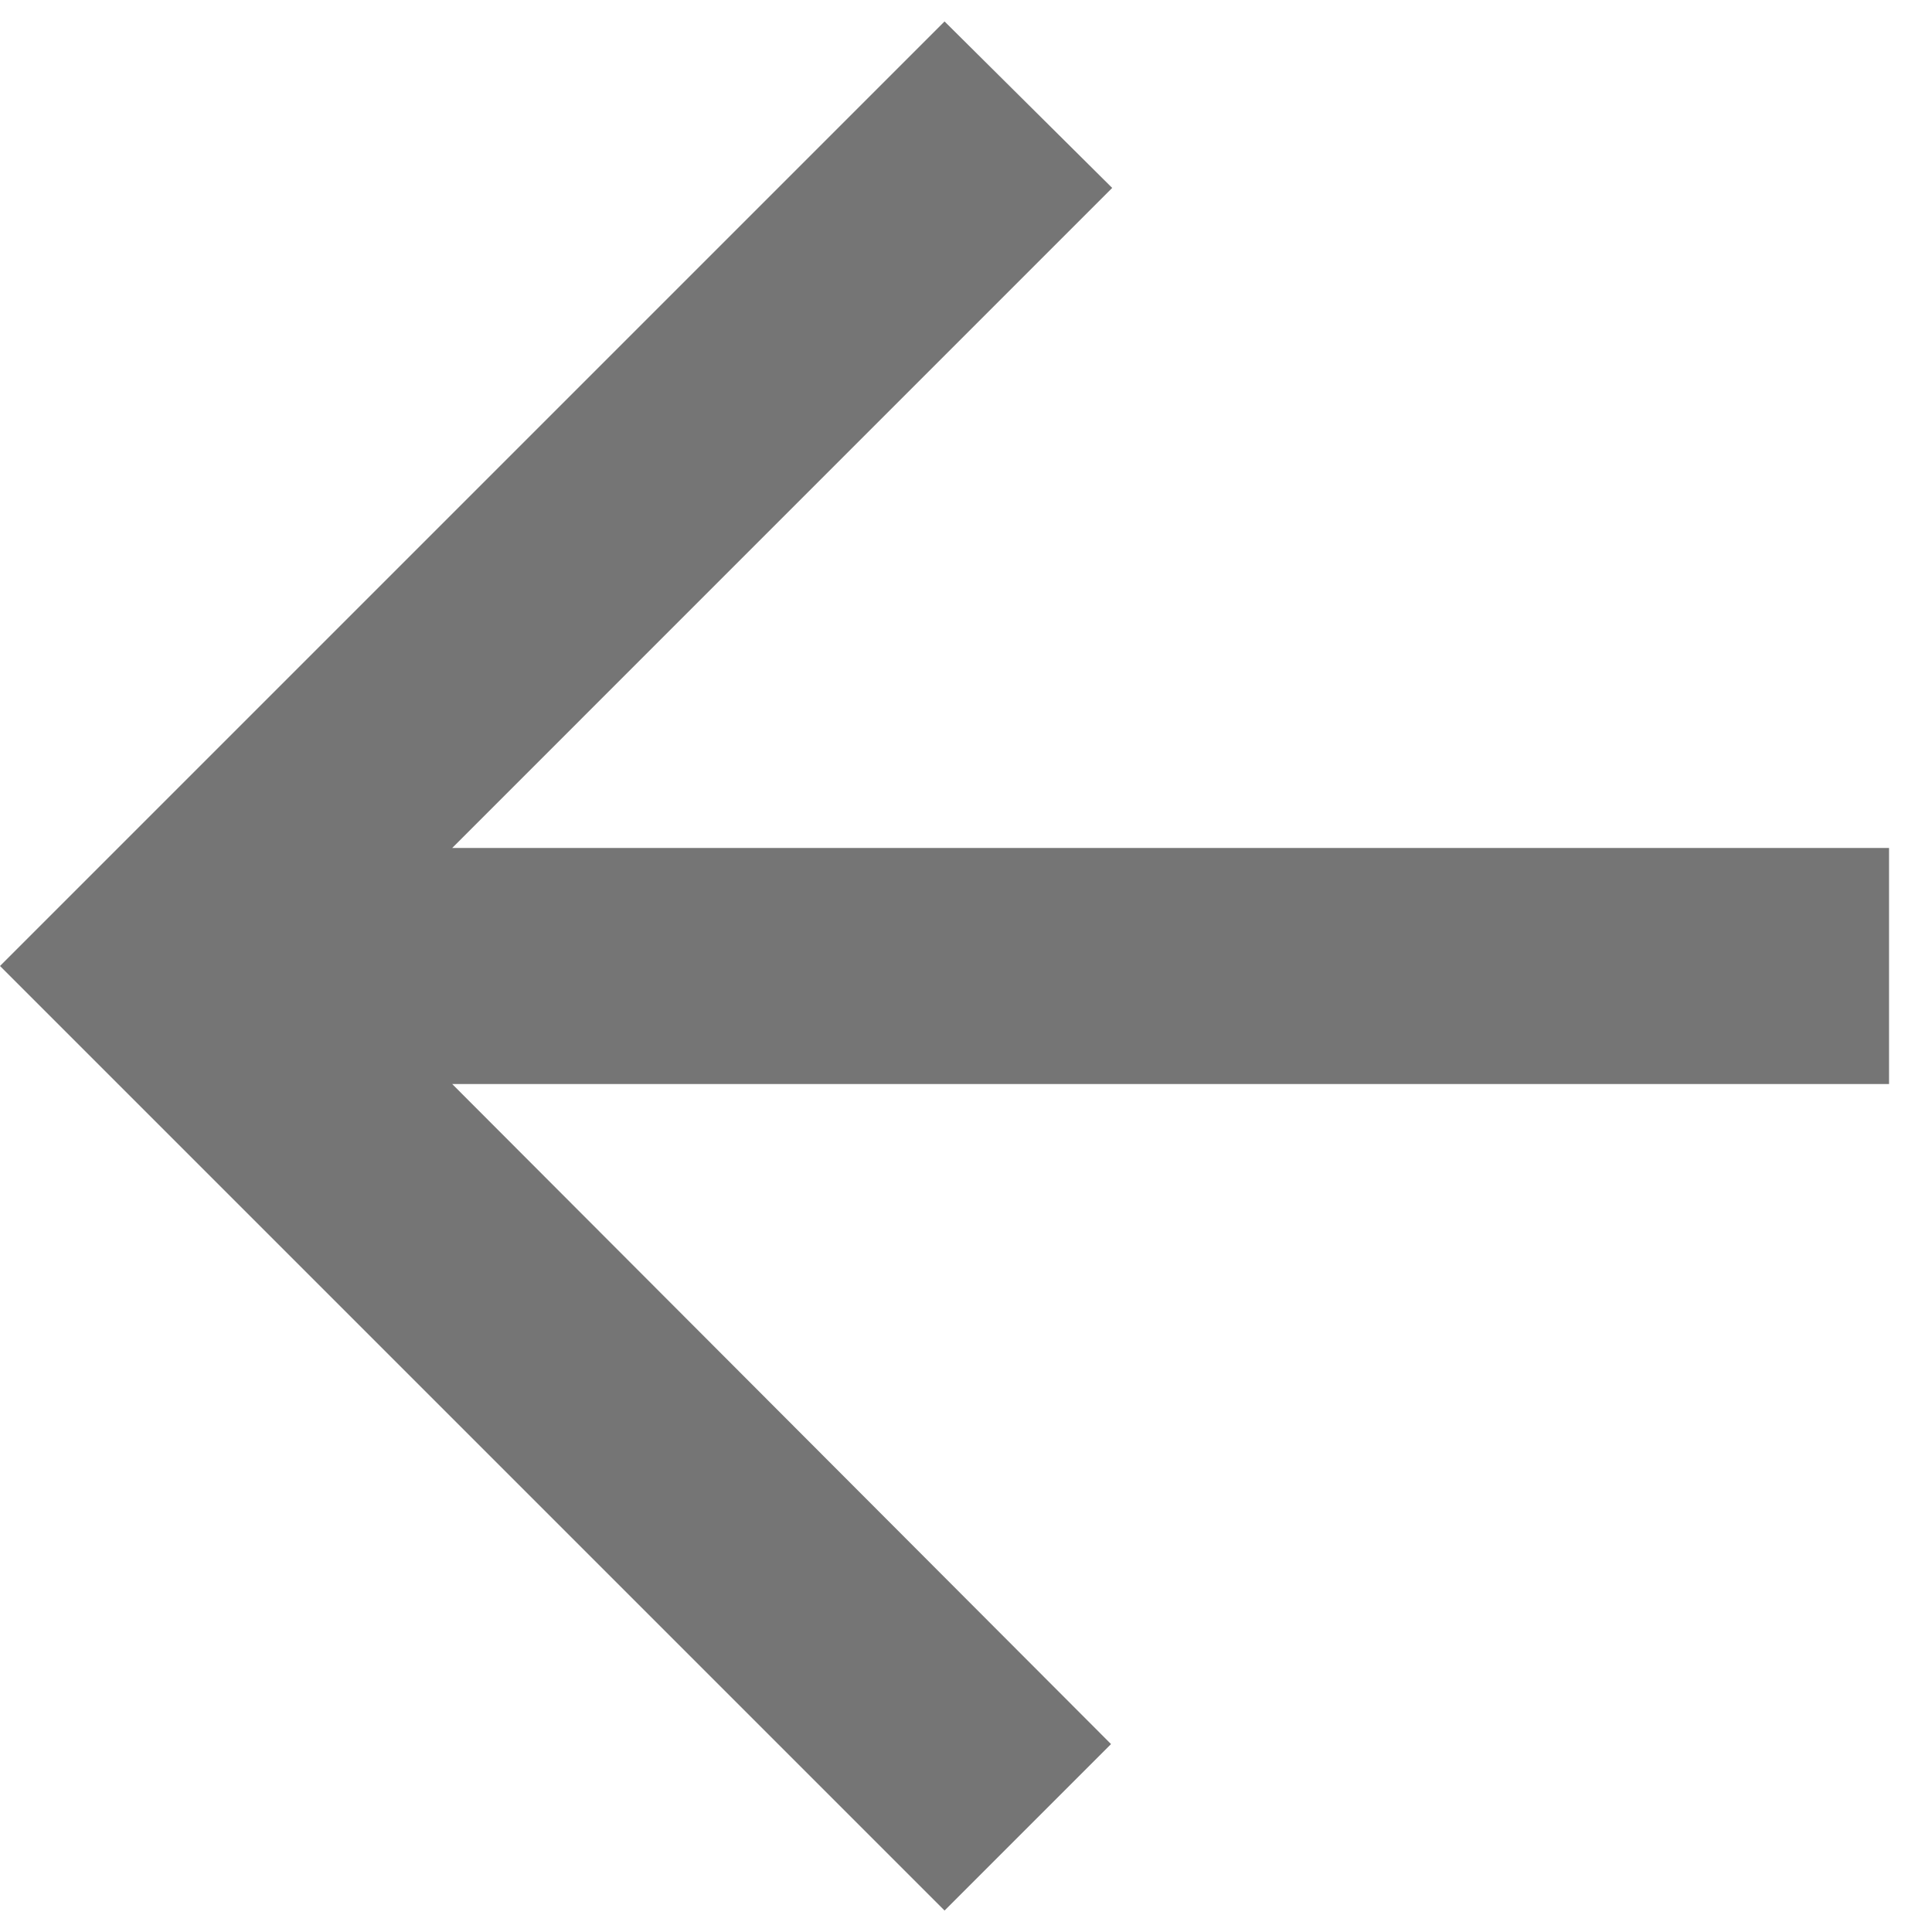 <svg width="30" height="30" viewBox="0 0 30 30" fill="none" xmlns="http://www.w3.org/2000/svg">
<path d="M29.333 13.167H7.022L17.27 2.918L14.667 0.333L0 15L14.667 29.667L17.252 27.082L7.022 16.833H29.333V13.167Z" fill="#757575"/>
</svg>
